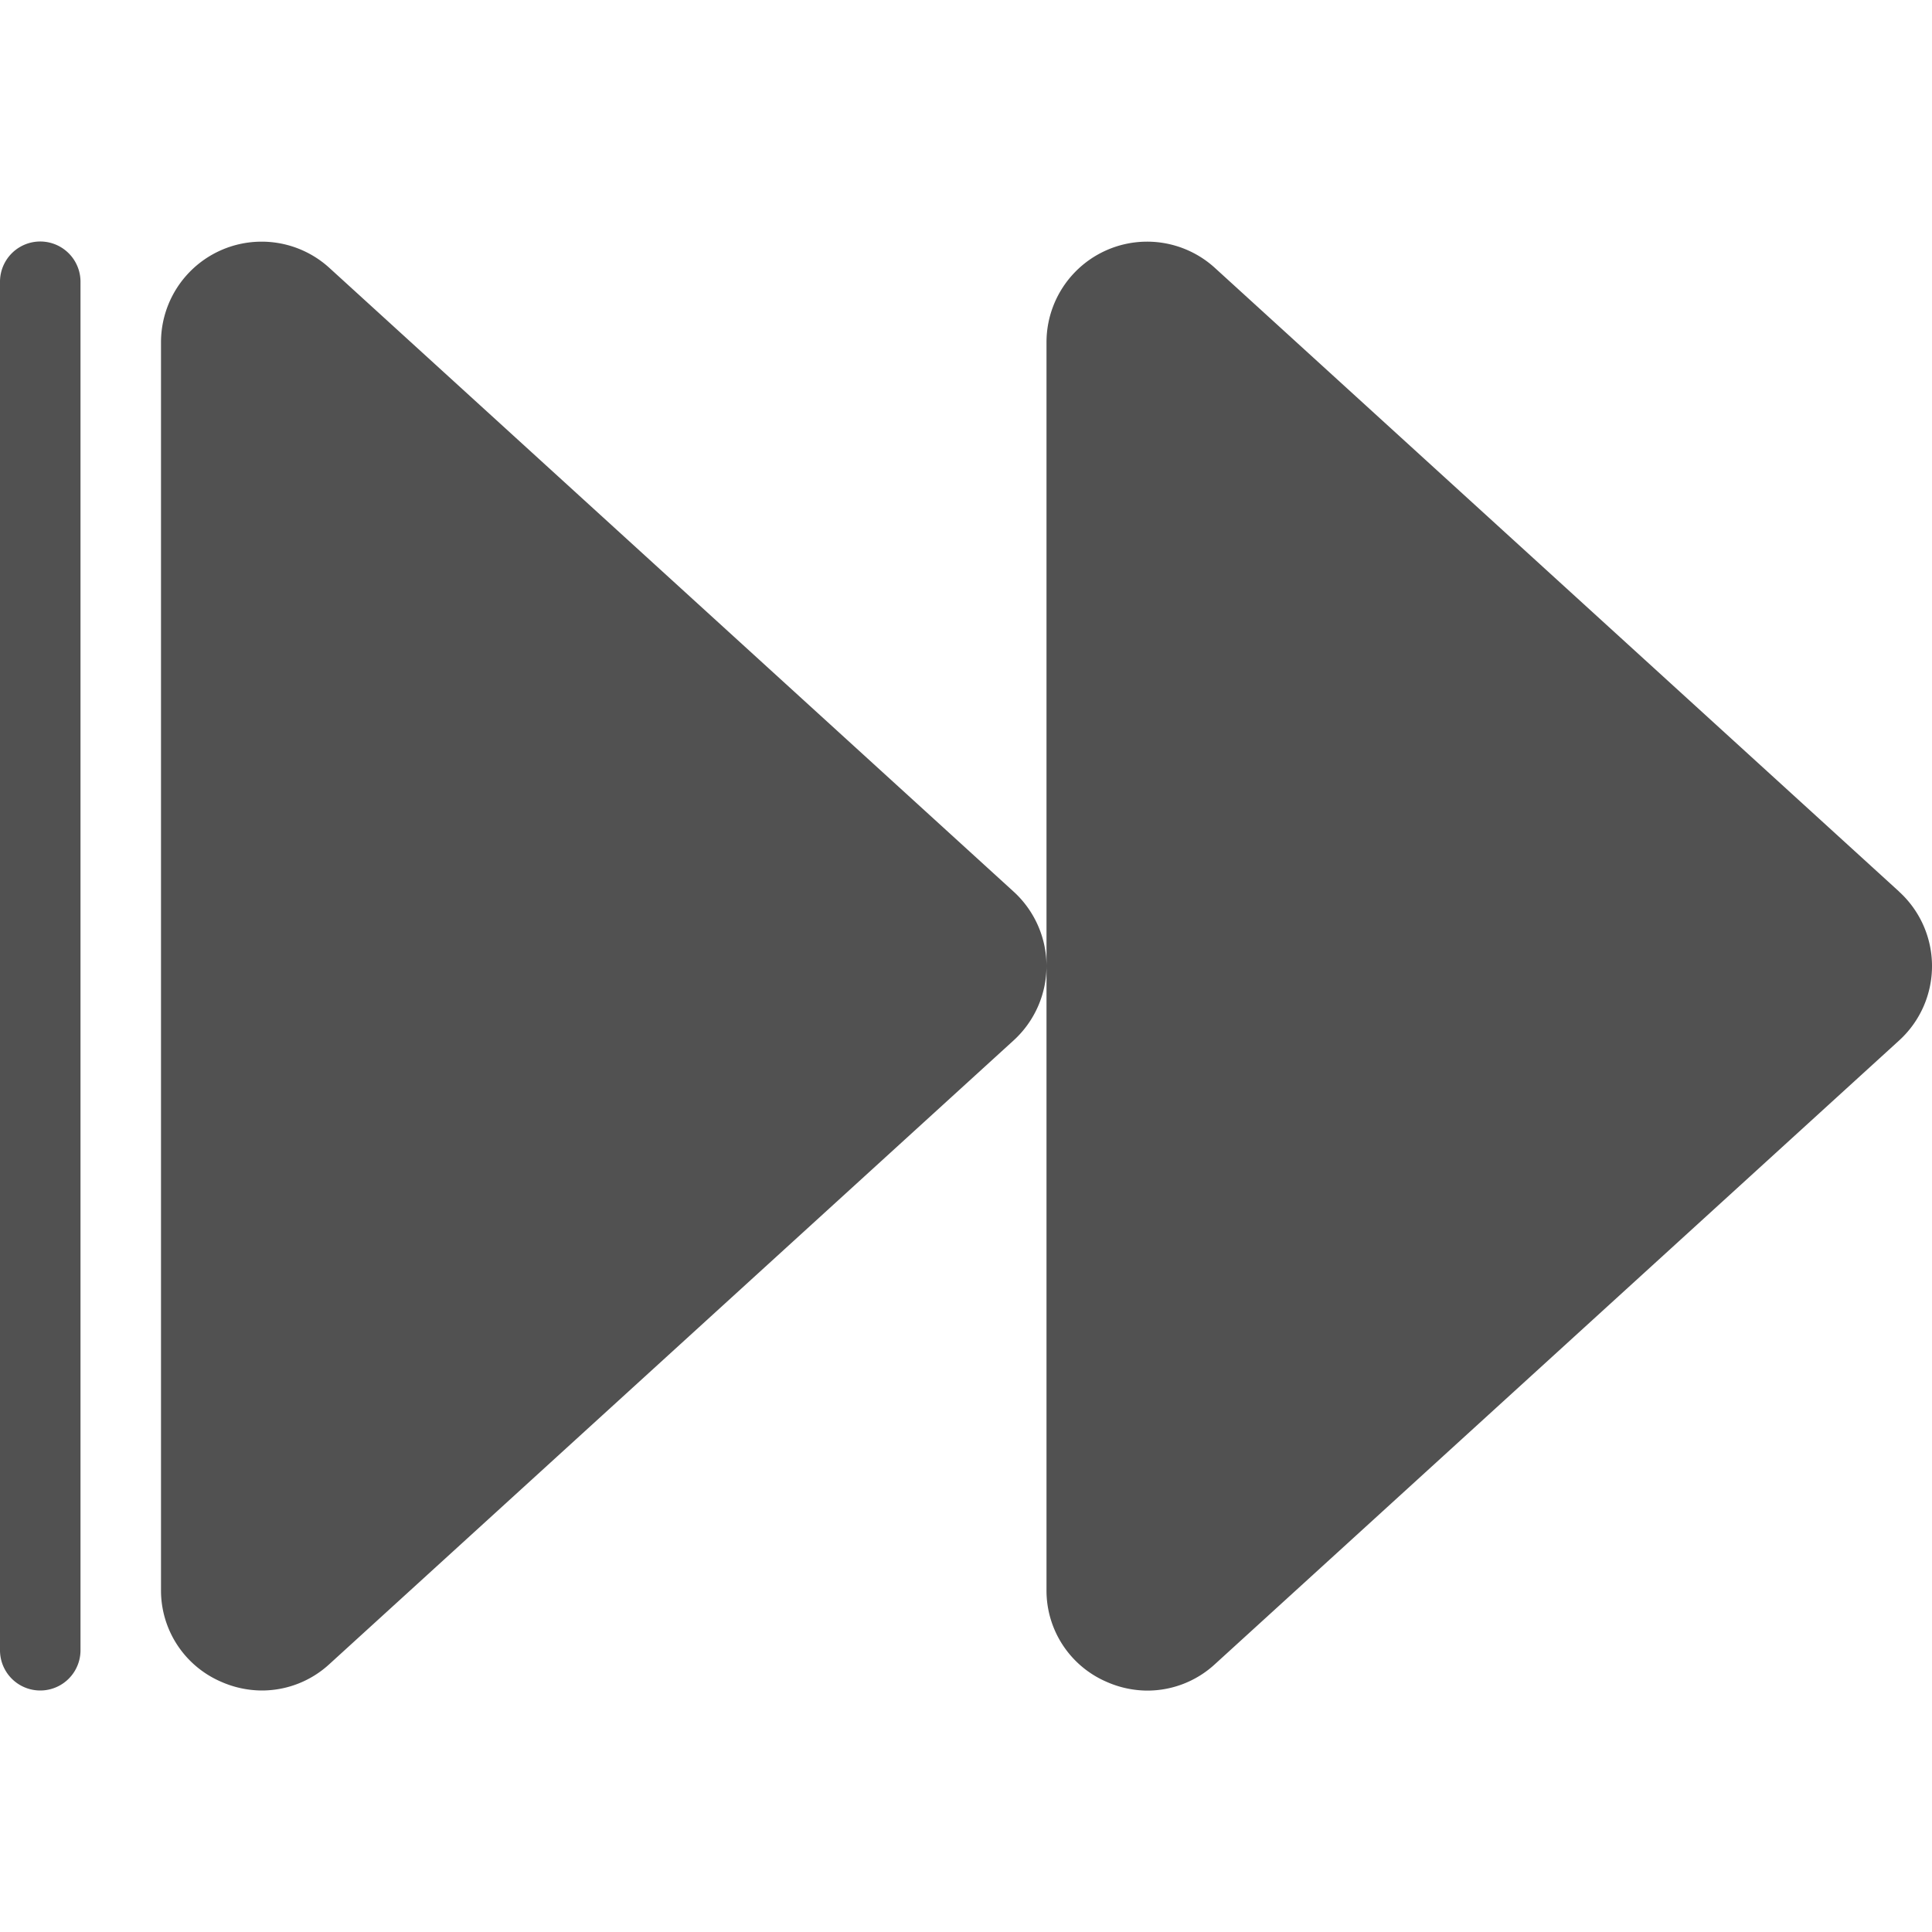 <?xml version="1.0" standalone="no"?><!DOCTYPE svg PUBLIC "-//W3C//DTD SVG 1.1//EN" "http://www.w3.org/Graphics/SVG/1.1/DTD/svg11.dtd"><svg t="1652526365617" class="icon" viewBox="0 0 1024 1024" version="1.1" xmlns="http://www.w3.org/2000/svg" p-id="5994" xmlns:xlink="http://www.w3.org/1999/xlink" width="200" height="200"><defs><style type="text/css"></style></defs><path d="M554.667 512a53.44 53.44 0 0 1-17.4 39.413L174.6 882a52.833 52.833 0 0 1-35.713 14 53.84 53.84 0 0 1-21.76-4.667 52.667 52.667 0 0 1-31.793-48.74V181.407A53.333 53.333 0 0 1 174.593 142l362.667 330.6A53.44 53.44 0 0 1 554.667 512z m451.933-39.413L643.927 142A53.333 53.333 0 0 0 554.667 181.407v661.187a52.667 52.667 0 0 0 31.793 48.793 53.84 53.84 0 0 0 21.76 4.667 52.833 52.833 0 0 0 35.713-14l362.667-330.6a53.333 53.333 0 0 0 0-78.827zM42.667 874.667V149.333a21.333 21.333 0 0 0-42.667 0v725.333a21.333 21.333 0 0 0 42.667 0z" fill="#515151" p-id="5995"></path></svg>